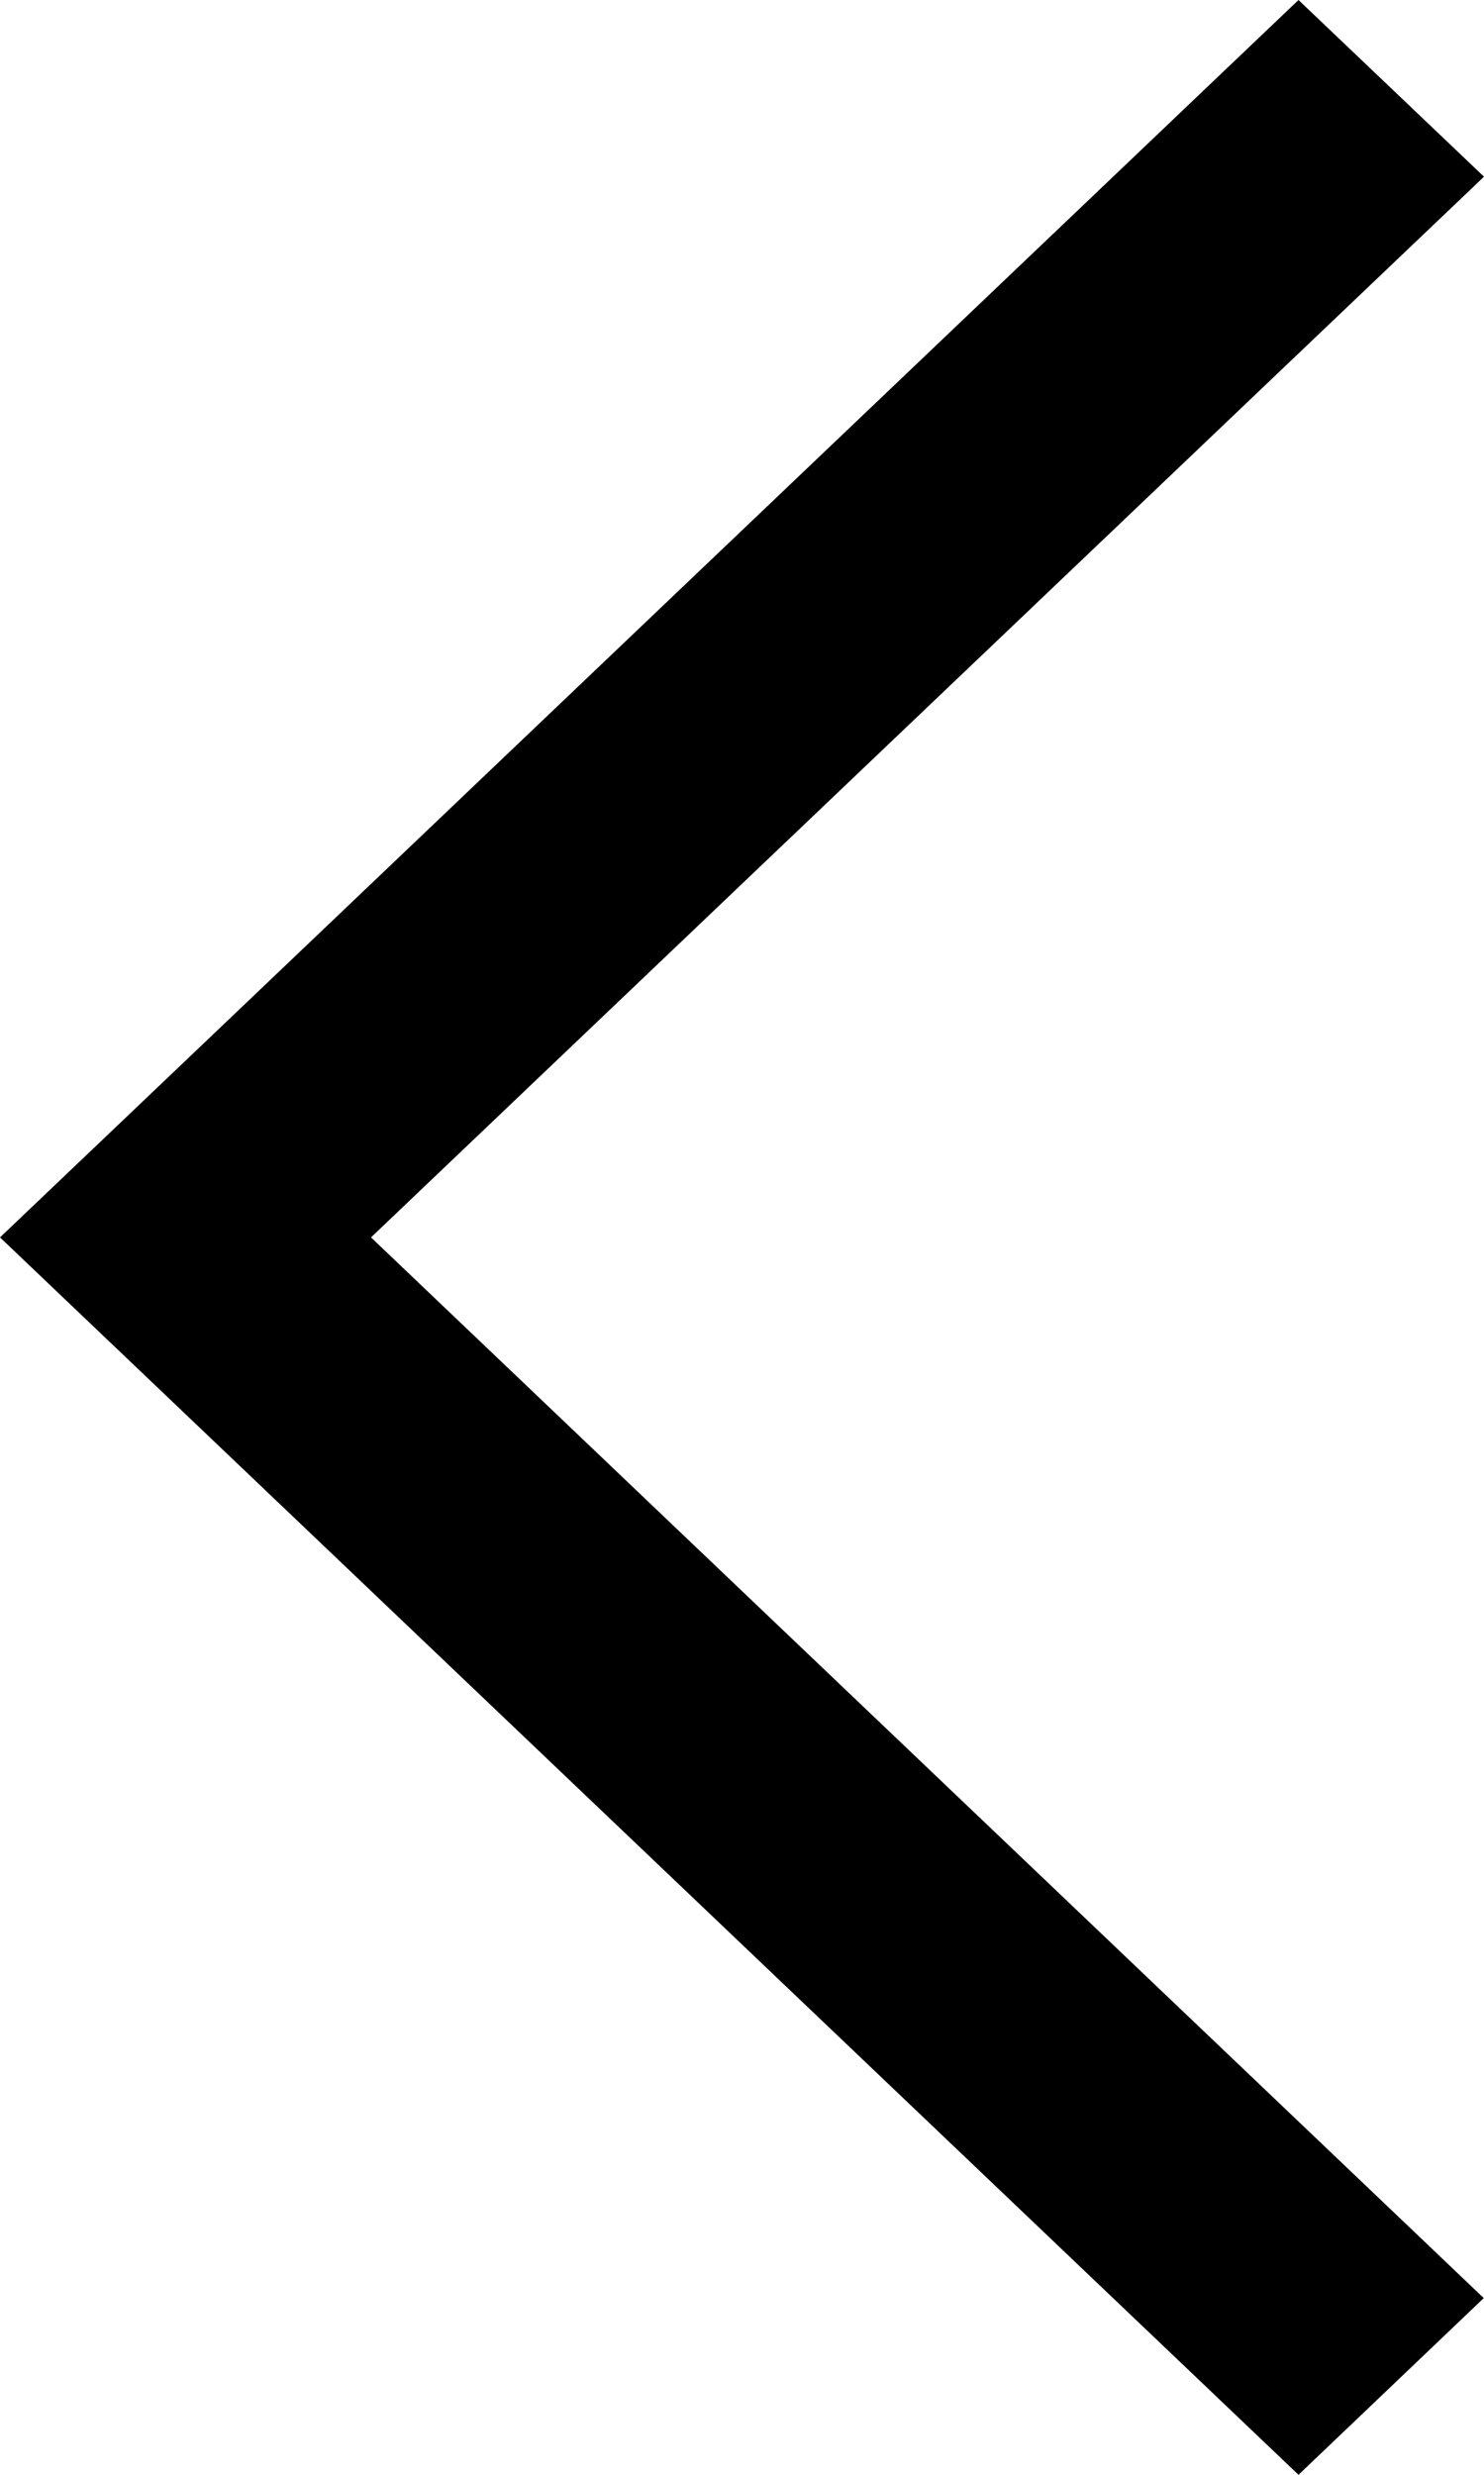 <svg width="6" height="10" viewBox="0 0 6 10" fill="none" xmlns="http://www.w3.org/2000/svg">
<path fill-rule="evenodd" clip-rule="evenodd" d="M0.75 4.286L5.25 0L6 0.714L1.5 5L5.999 9.286L5.25 10L0 5L0.75 4.286L0.75 4.286Z" fill="black"/>
</svg>
